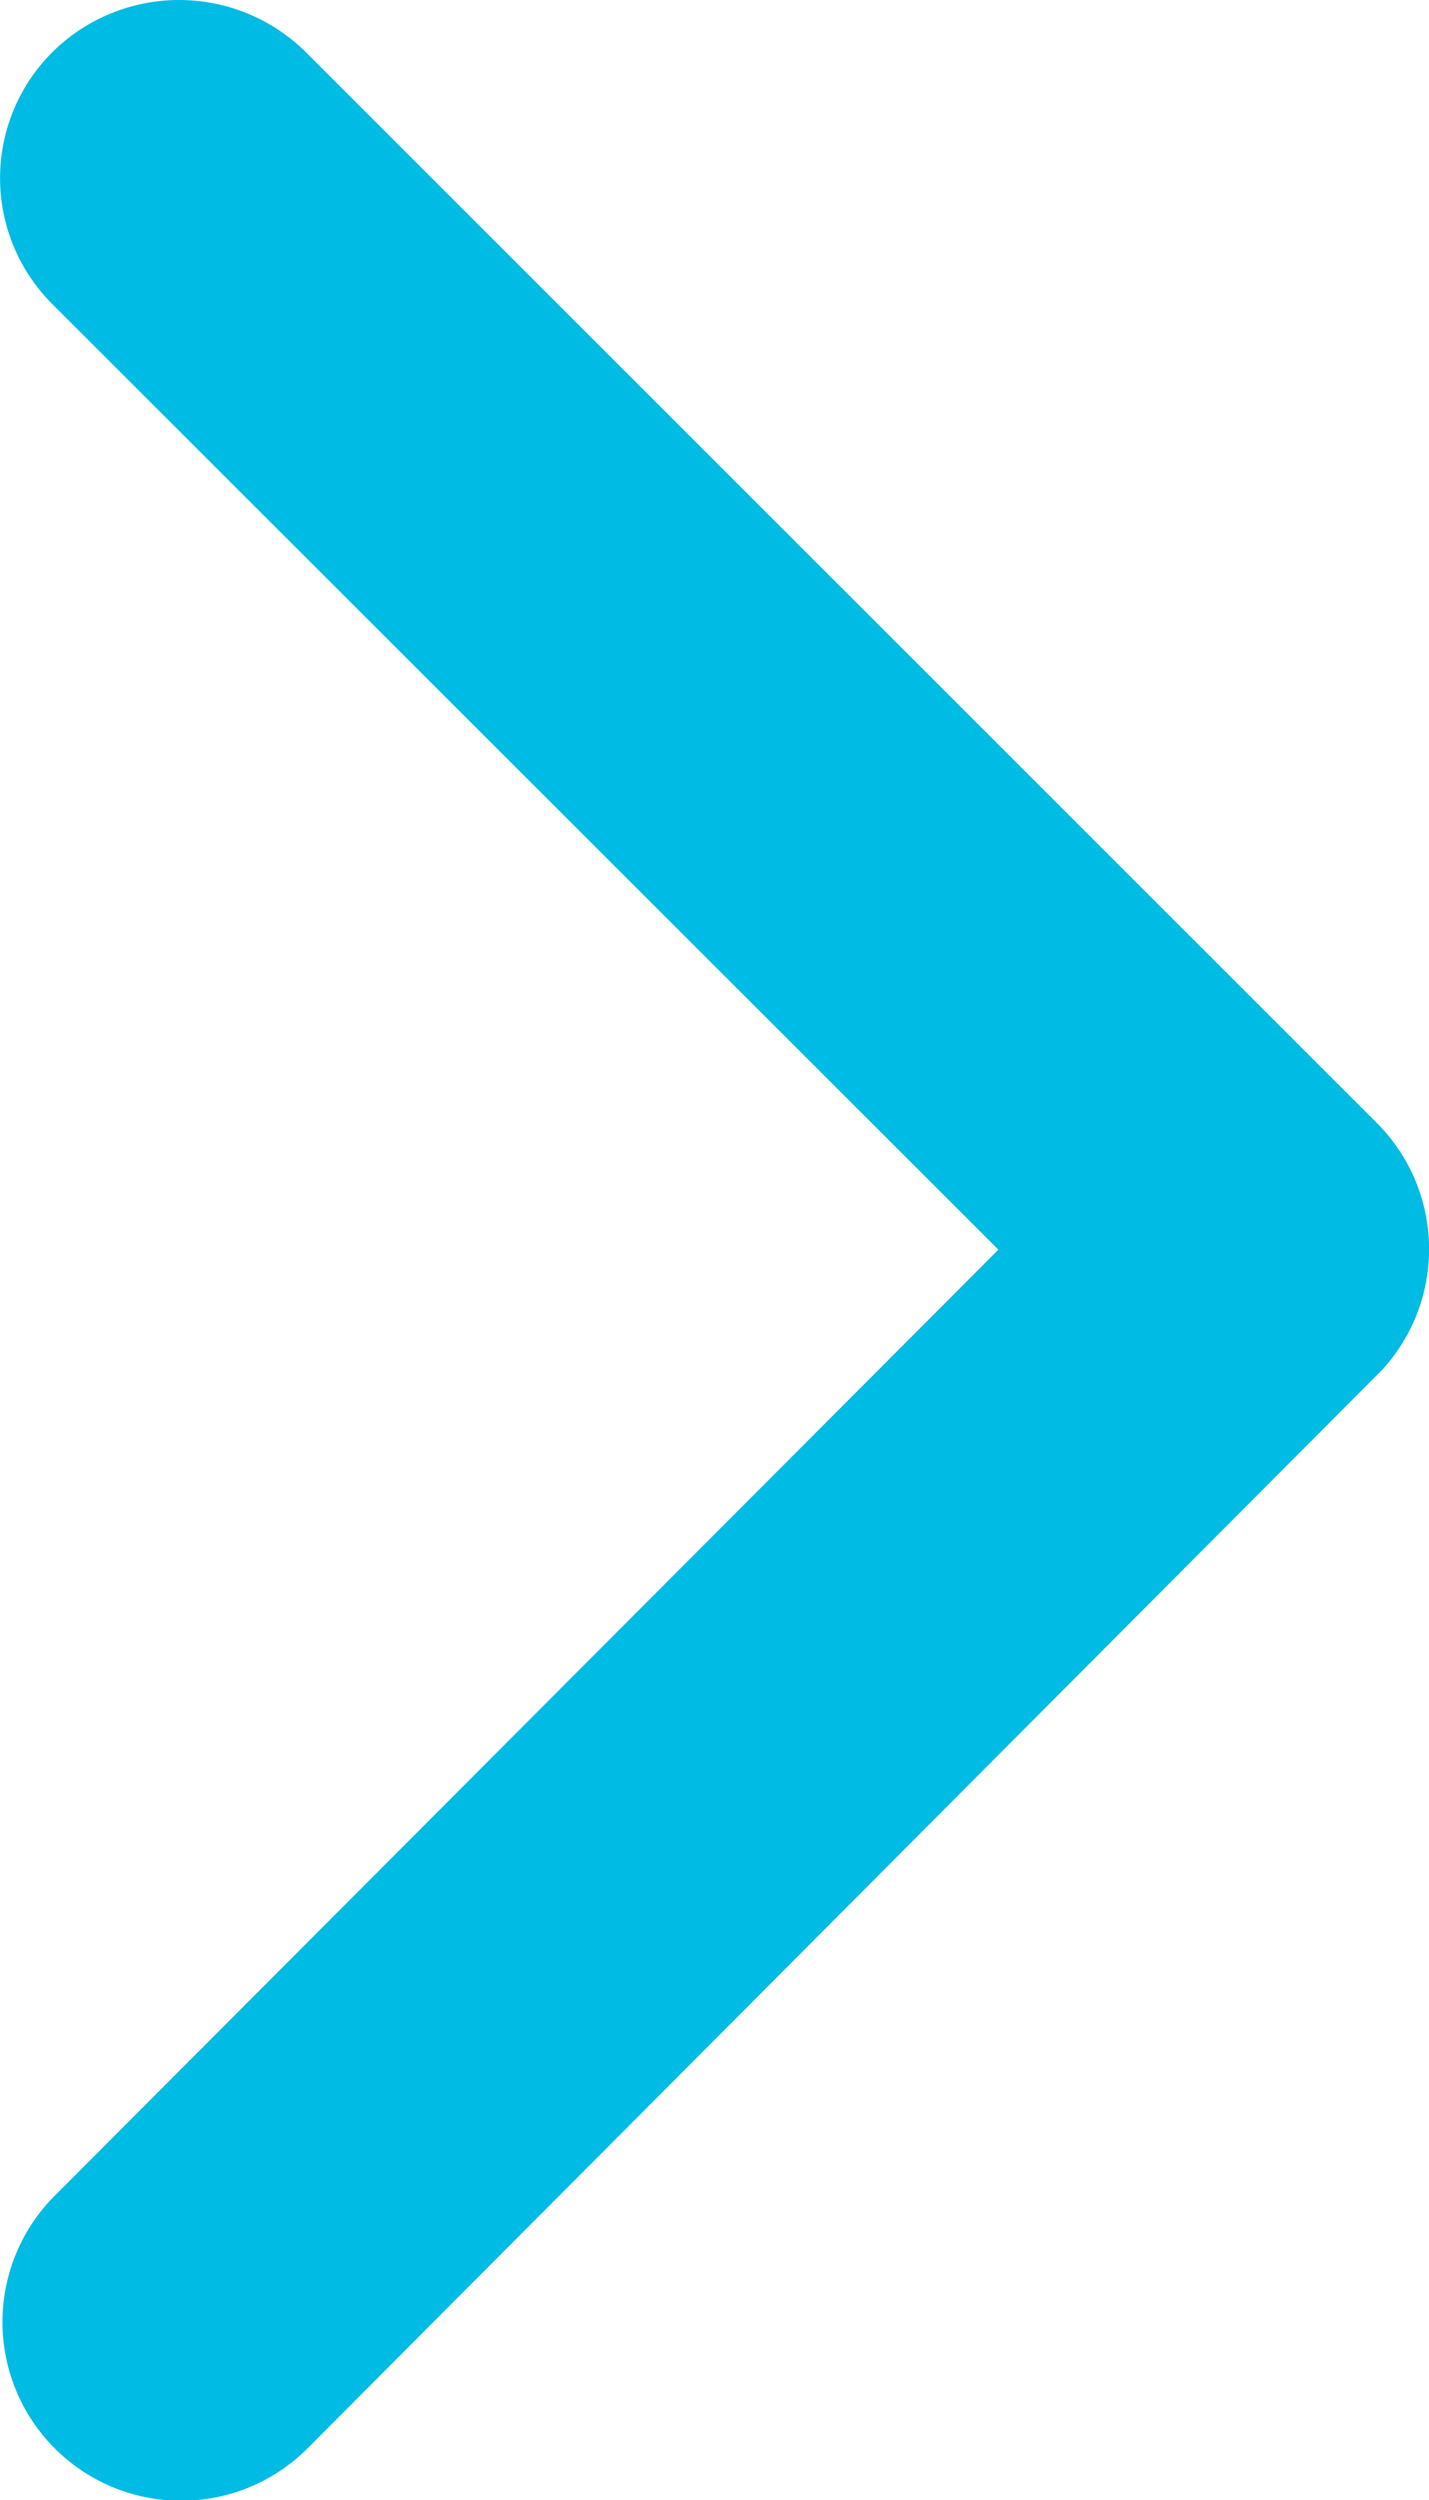 <svg xmlns="http://www.w3.org/2000/svg" width="4.895" height="8.561" viewBox="0 0 4.895 8.561">
  <g id="Group_48" data-name="Group 48" transform="translate(0 0)">
    <path id="Icon_ionic-ios-arrow-forward" data-name="Icon ionic-ios-arrow-forward" d="M14.666,10.475l-3.24-3.237a.609.609,0,0,1,0-.864.617.617,0,0,1,.867,0l3.67,3.668a.611.611,0,0,1,.018.844L12.3,14.579a.612.612,0,0,1-.867-.864Z" transform="translate(-11.246 -6.196)" fill="#00bbe3"/>
  </g>
</svg>
